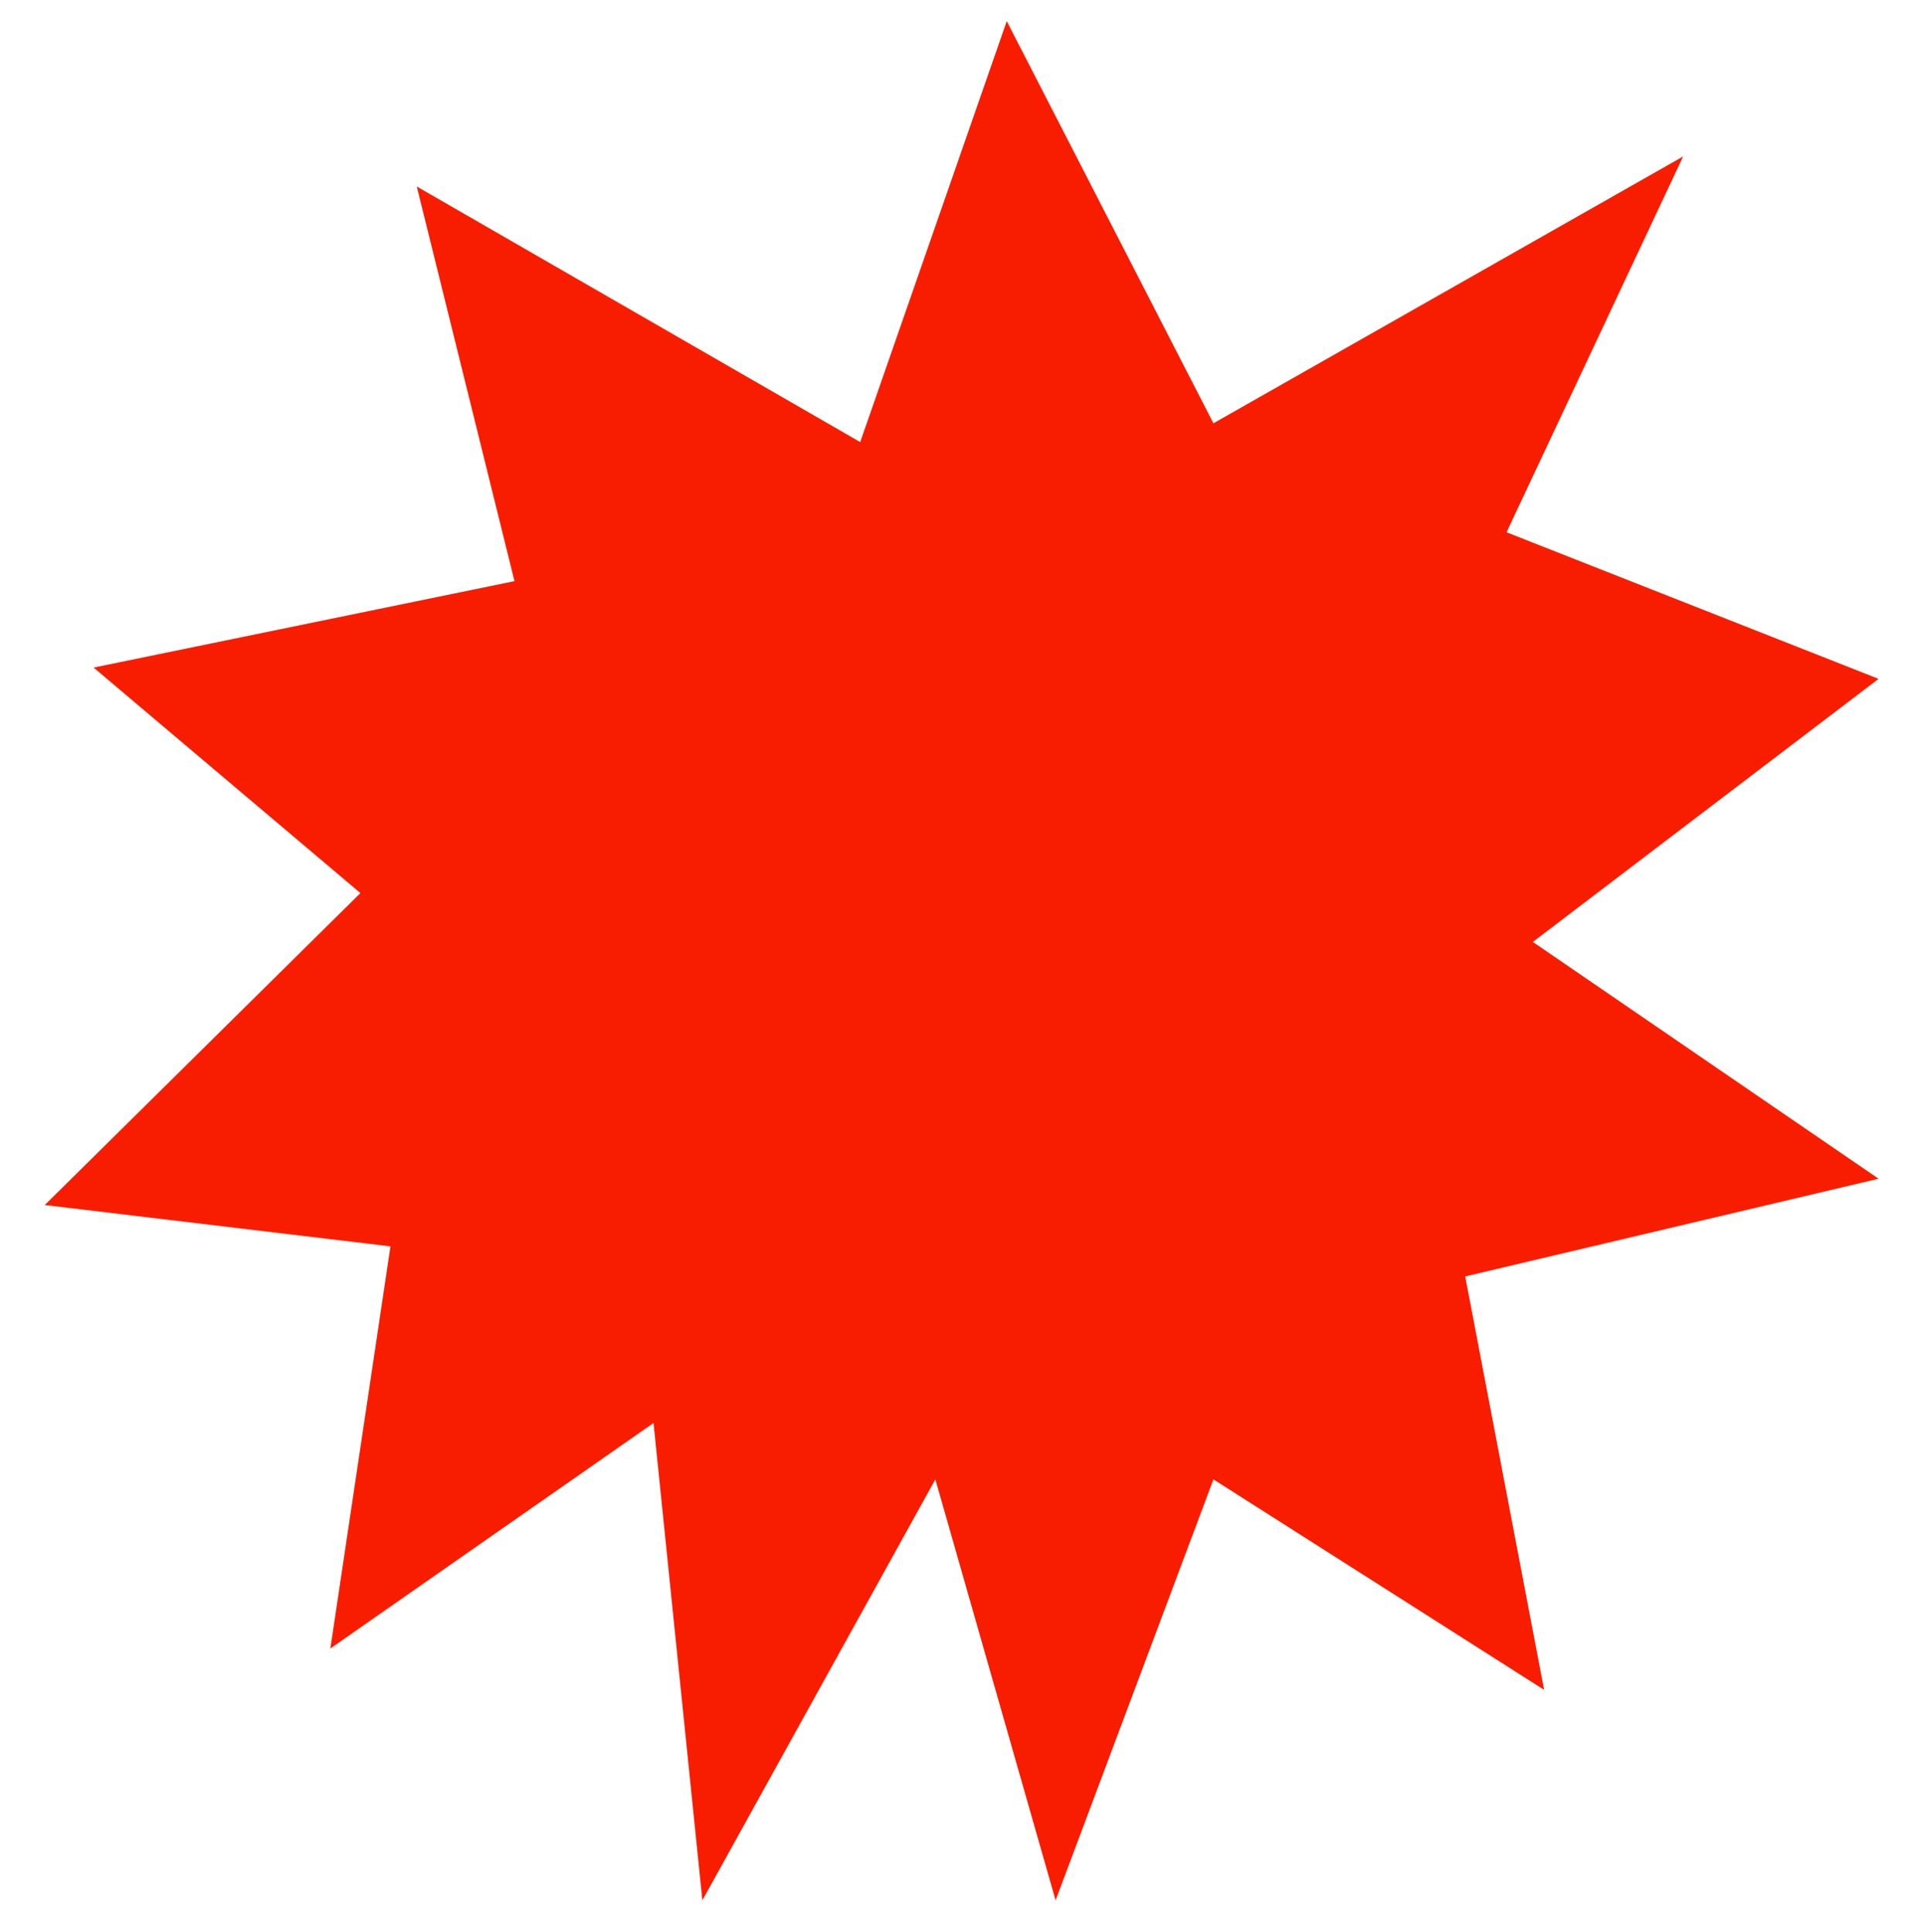 <svg xmlns="http://www.w3.org/2000/svg" viewBox="0 0 512 514"><defs><style>.a{fill:#f91d00;}</style></defs><title>HowPainWorksScene5</title><polygon class="a" points="248.909 393.623 280.909 505.623 322.909 393.623 410.909 449.623 389.909 339.623 499.909 313.623 407.909 250.623 499.909 180.623 400.909 141.623 447.909 41.623 322.909 112.623 267.909 5.623 228.909 117.623 110.909 49.623 136.909 154.623 24.909 177.623 95.909 237.623 11.909 320.623 103.909 331.623 87.909 438.623 173.909 378.623 186.909 505.623 248.909 393.623"/></svg>